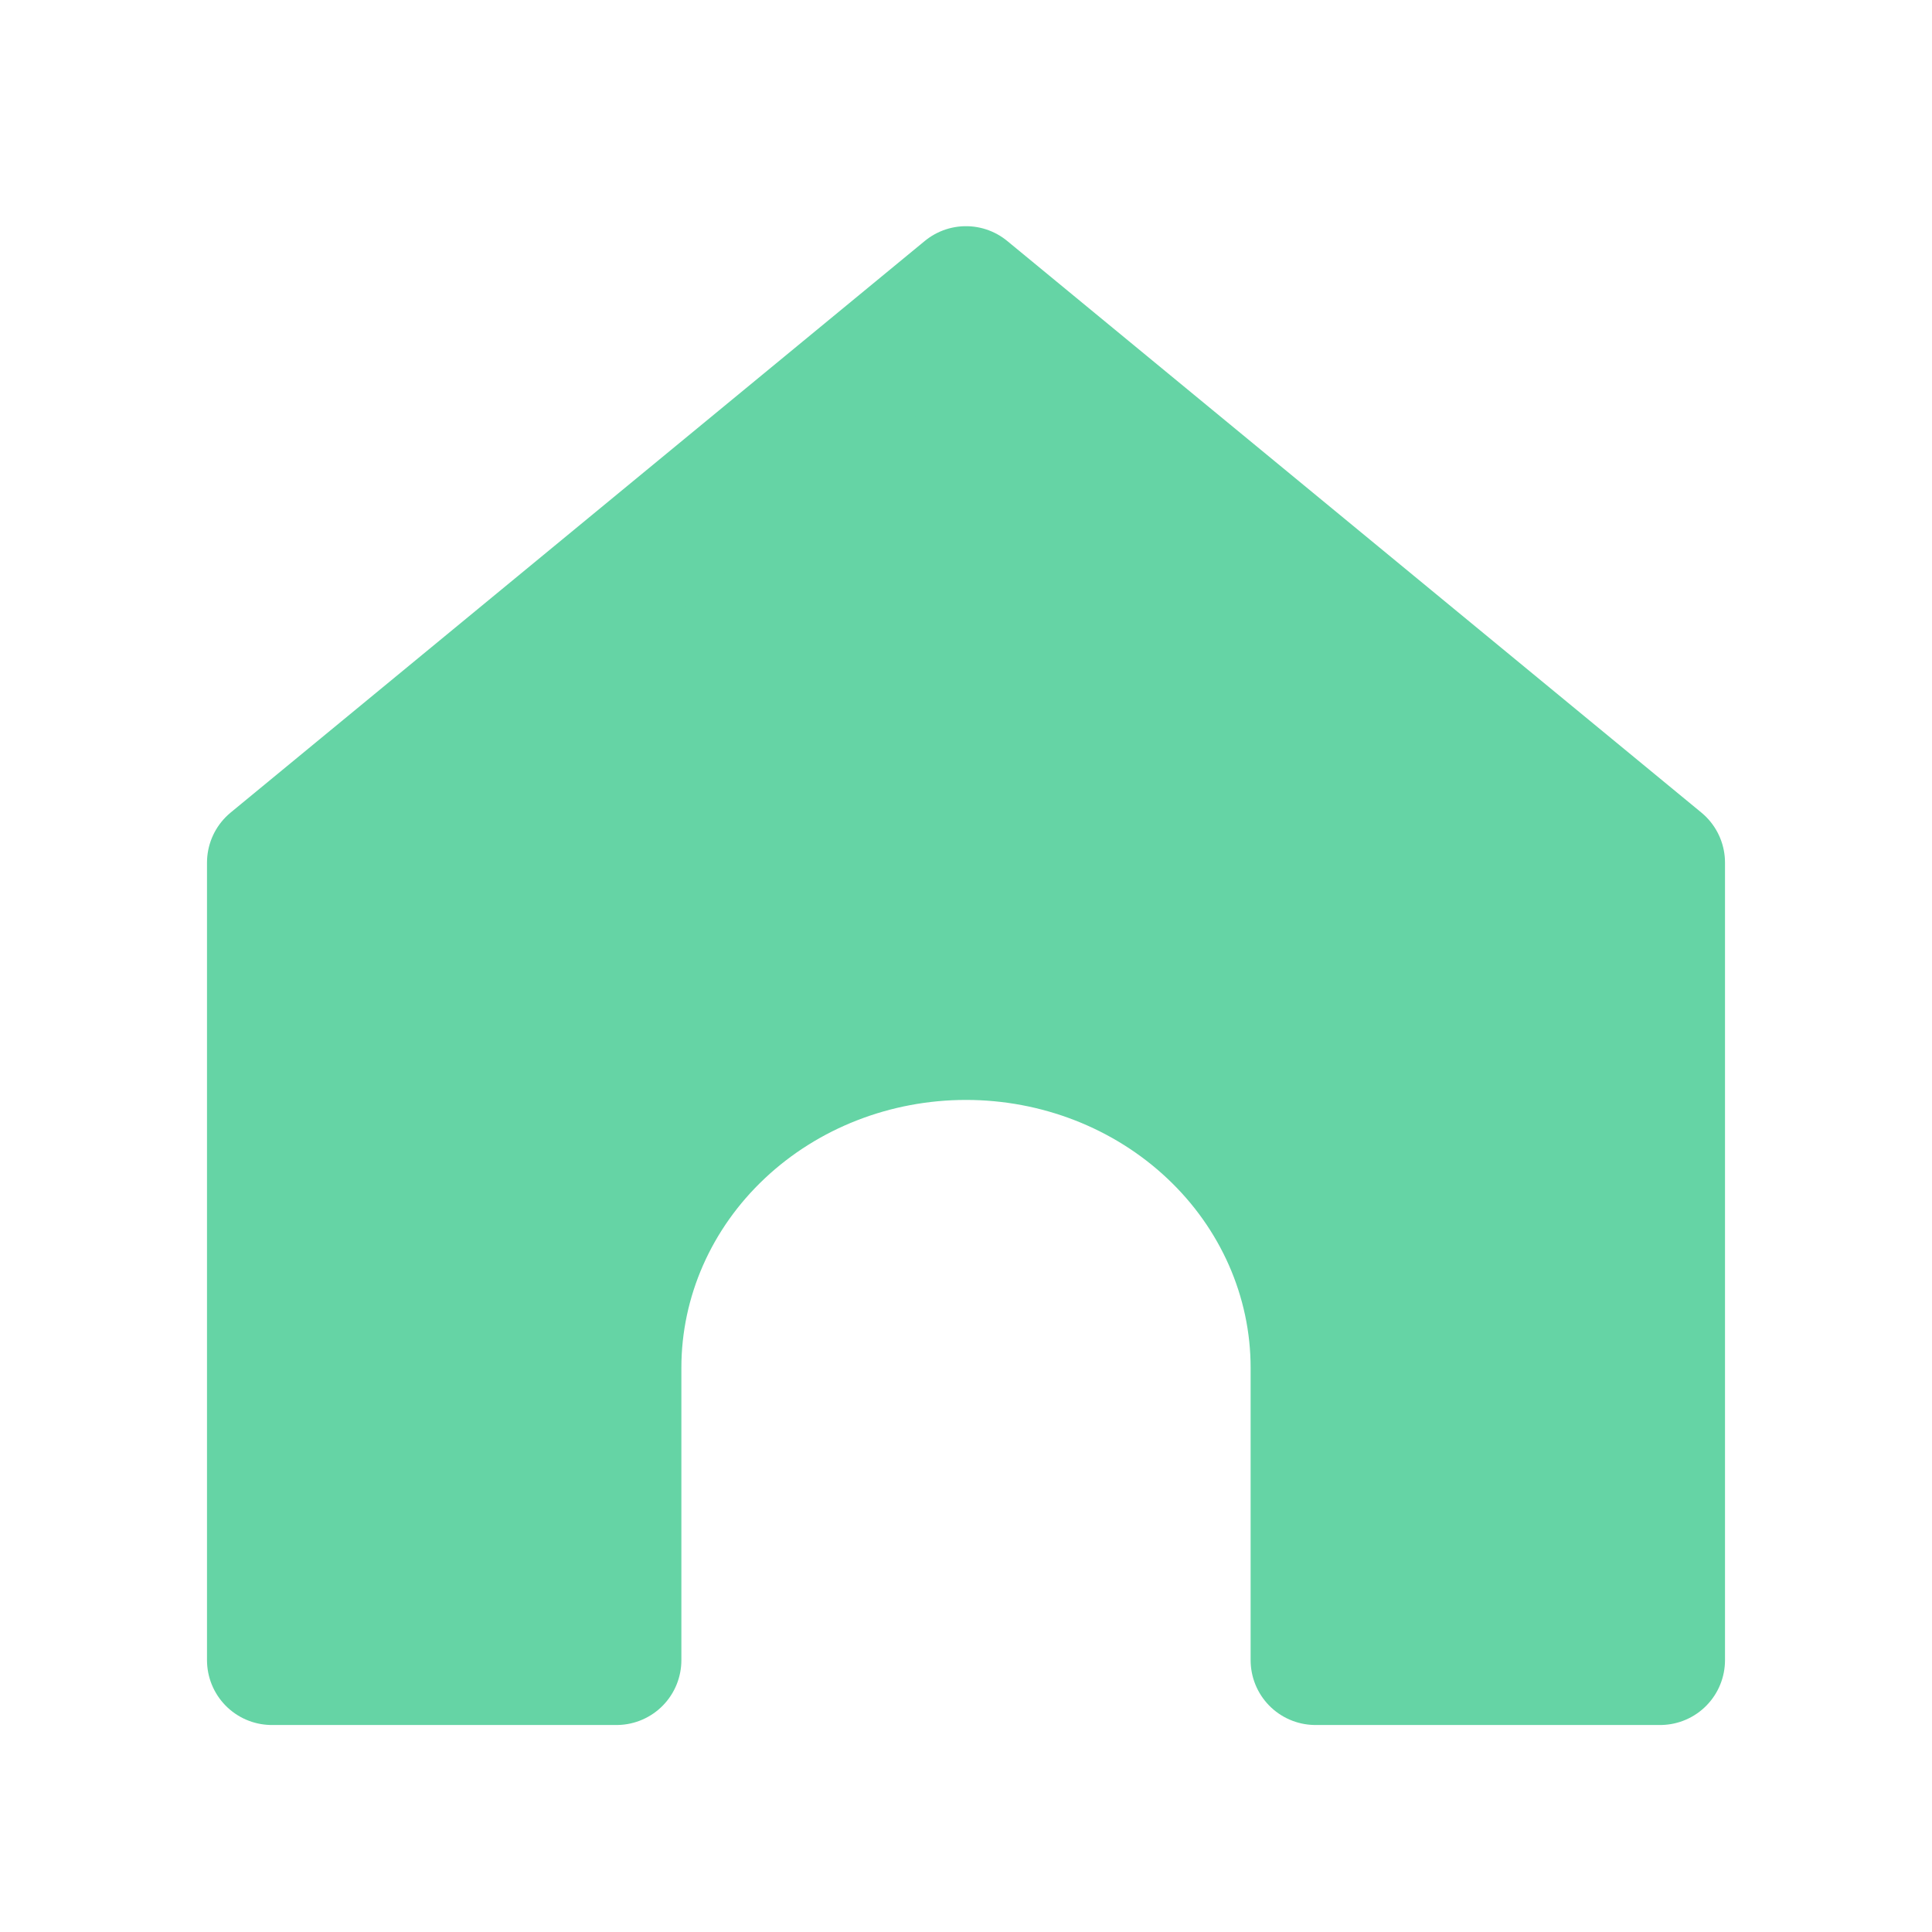 <svg width="28" height="28" viewBox="0 0 28 28" fill="none" xmlns="http://www.w3.org/2000/svg">
<path d="M3.94 24.06L3.94 12.502L14 4.218L24.06 12.502L24.06 24.06H19.065V19.823C19.065 18.526 18.517 17.293 17.561 16.394C16.607 15.496 15.326 15.001 14 15.001C12.674 15.001 11.393 15.496 10.439 16.394C9.483 17.293 8.935 18.526 8.935 19.823V24.06H3.94Z" fill="#65D4A5" stroke="#65D4A5" stroke-width="1.88" stroke-linecap="round" stroke-linejoin="round"/>
</svg>
